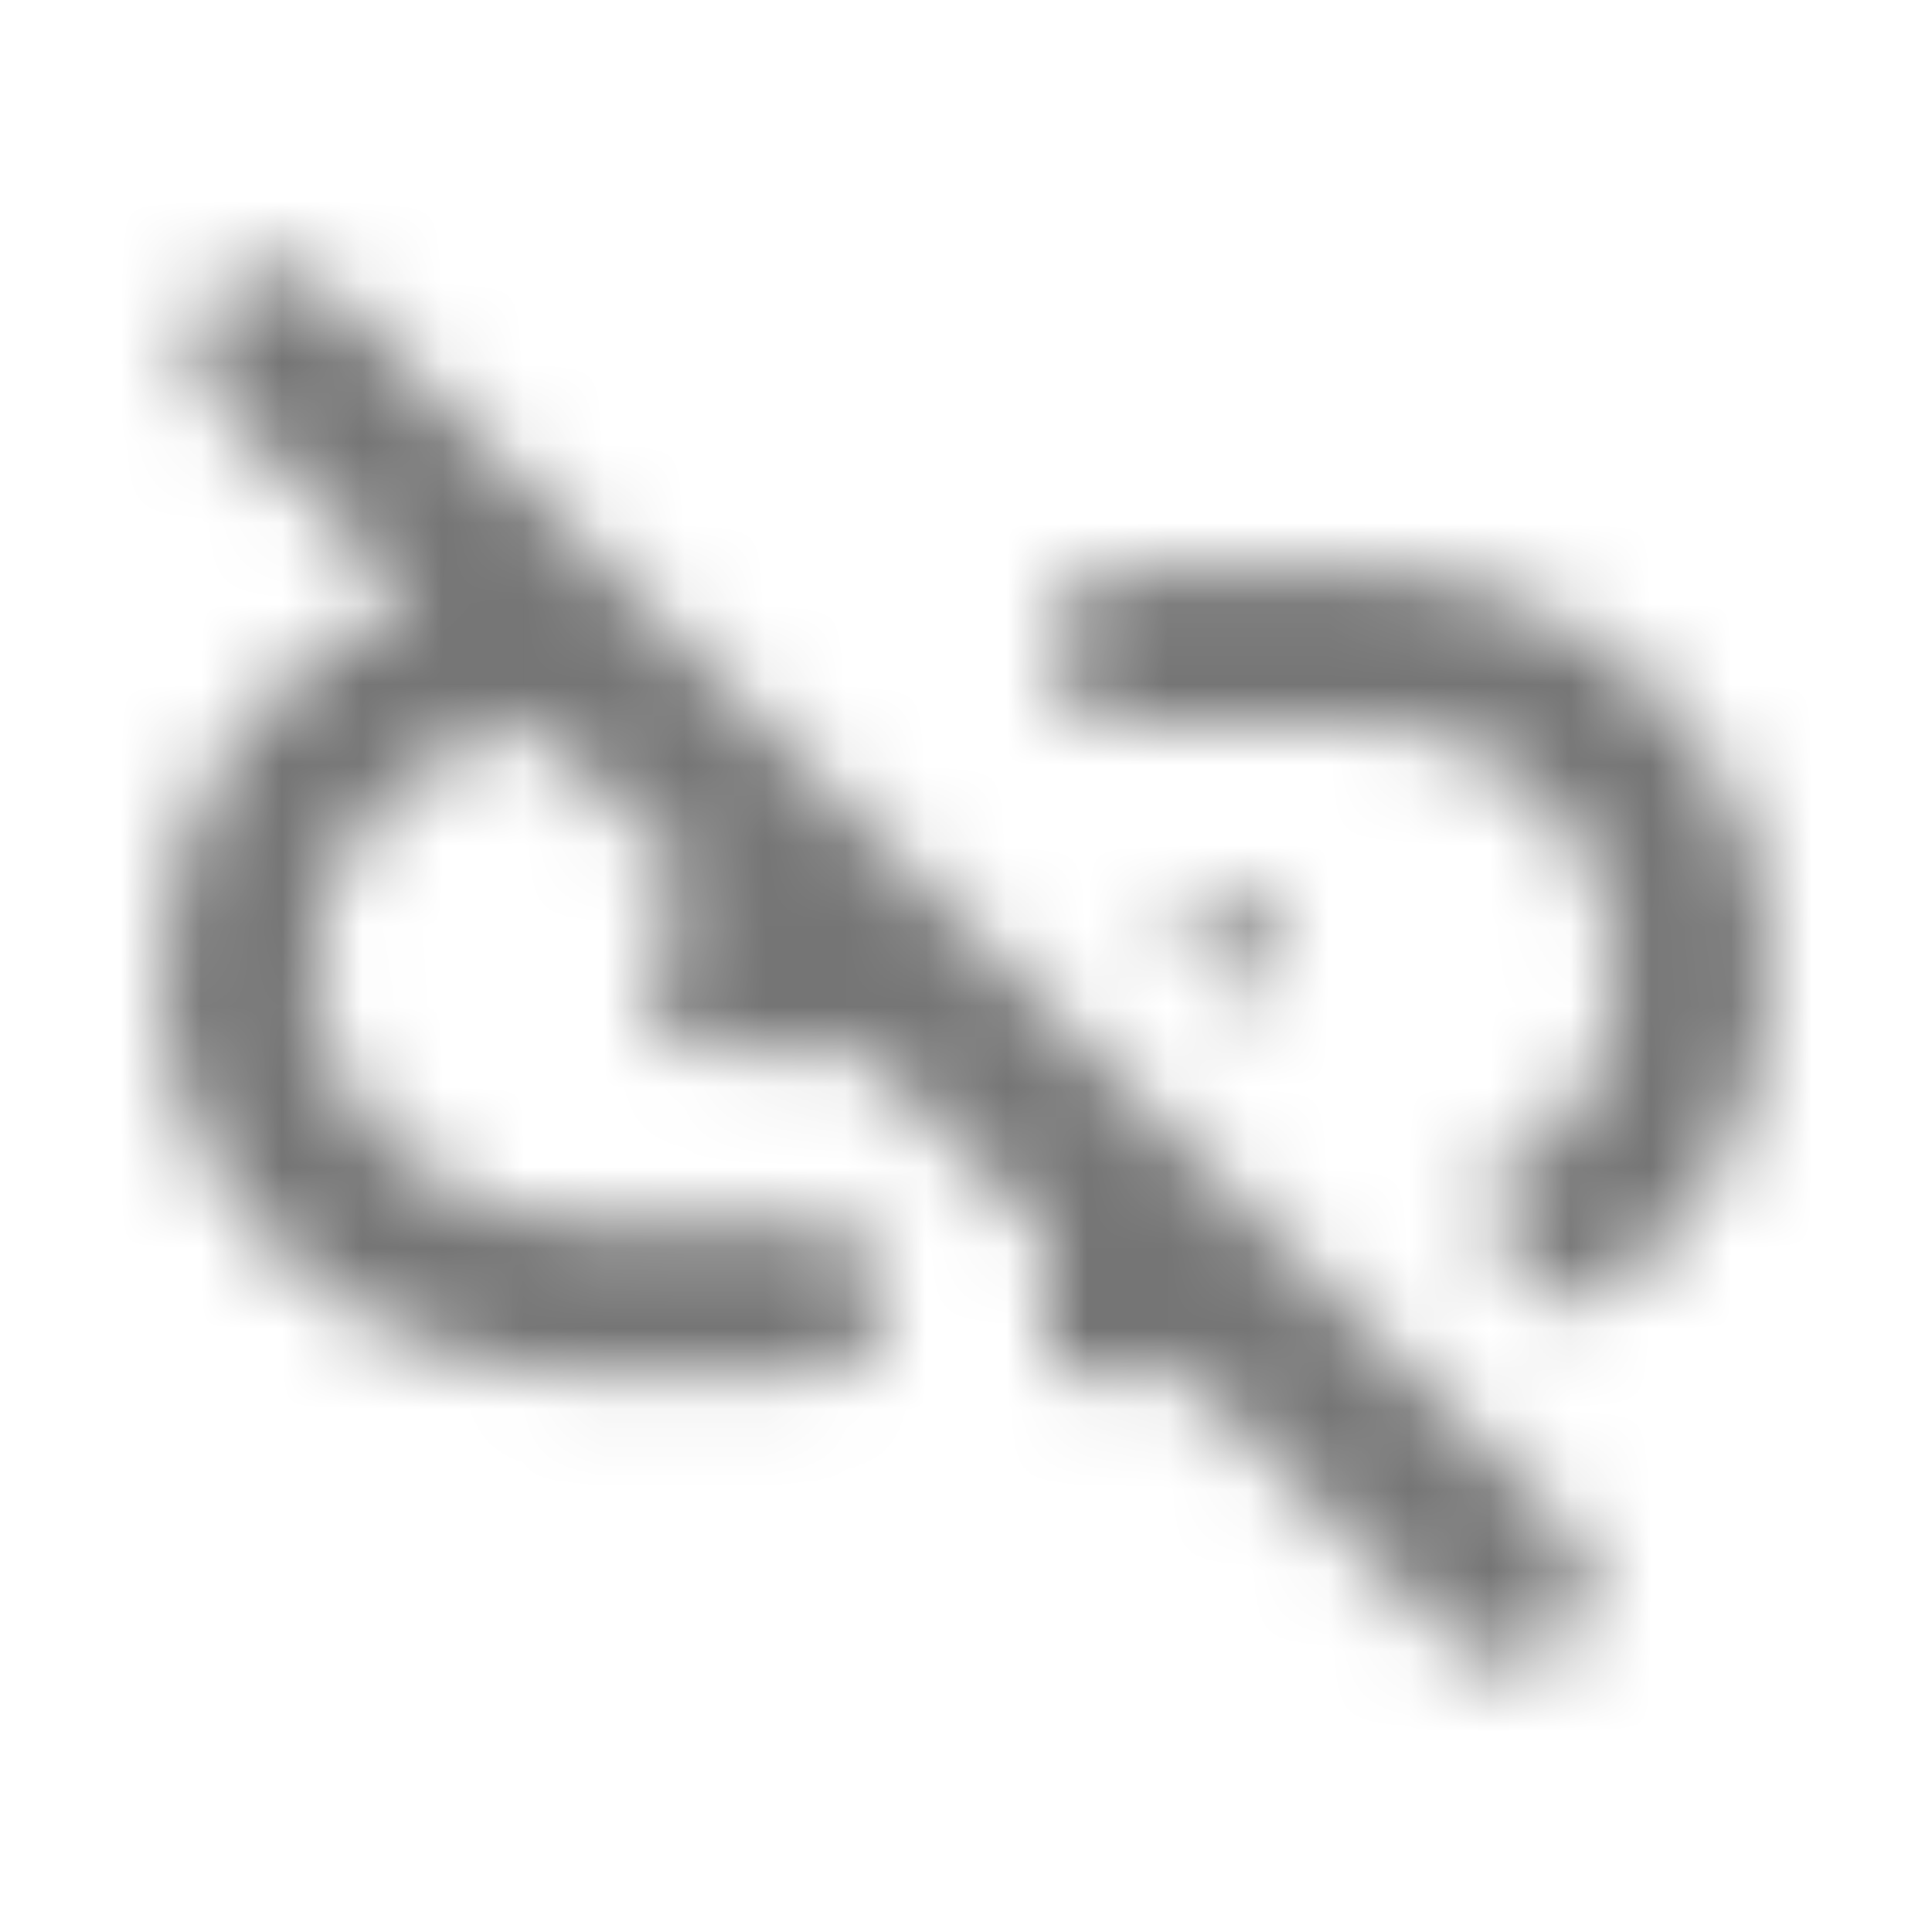 <?xml version="1.0" encoding="UTF-8"?>
<svg width="24px" height="24px" viewBox="0 0 24 24" version="1.1" xmlns="http://www.w3.org/2000/svg" xmlns:xlink="http://www.w3.org/1999/xlink">
    <!-- Generator: Sketch 50 (54983) - http://www.bohemiancoding.com/sketch -->
    <title>icon/content/link_off_24px_rounded</title>
    <desc>Created with Sketch.</desc>
    <defs>
        <path d="M21.939,11.3 C21.569,8.83 19.319,7.07 16.819,7.07 L13.949,7.07 C13.429,7.07 12.999,7.5 12.999,8.02 C12.999,8.54 13.429,8.97 13.949,8.97 L16.849,8.97 C18.449,8.97 19.889,10.11 20.069,11.7 C20.239,13.13 19.429,14.39 18.219,14.92 L19.619,16.32 C21.249,15.3 22.259,13.41 21.939,11.3 Z M4.119,3.63 C3.729,3.24 3.099,3.24 2.709,3.63 C2.319,4.02 2.319,4.65 2.709,5.04 L5.109,7.44 C3.169,8.24 1.839,10.21 2.019,12.48 C2.229,15.12 4.589,17.07 7.229,17.07 L10.049,17.07 C10.569,17.07 10.999,16.64 10.999,16.12 C10.999,15.6 10.569,15.17 10.049,15.17 L7.159,15.17 C5.529,15.17 4.059,13.98 3.909,12.35 C3.759,10.63 5.019,9.18 6.659,9 L8.759,11.1 C8.329,11.19 7.999,11.56 7.999,12.02 L7.999,12.12 C7.999,12.64 8.429,13.07 8.949,13.07 L10.729,13.07 L12.999,15.34 L12.999,17.07 L14.729,17.07 L18.029,20.37 C18.419,20.76 19.049,20.76 19.439,20.37 C19.829,19.98 19.829,19.35 19.439,18.96 L4.119,3.63 Z M15.999,12.02 C15.999,11.5 15.569,11.07 15.049,11.07 L14.389,11.07 L15.879,12.56 C15.949,12.43 15.999,12.28 15.999,12.12 L15.999,12.02 Z" id="path-1"></path>
    </defs>
    <g id="icon/content/link_off_24px" stroke="none" stroke-width="1" fill="none" fill-rule="evenodd">
        <mask id="mask-2" fill="white">
            <use xlink:href="#path-1"></use>
        </mask>
        <g fill-rule="nonzero"></g>
        <g id="✱-/-Color-/-Icons-/-Black-/-Inactive" mask="url(#mask-2)" fill="#000000" fill-opacity="0.54">
            <rect id="Rectangle" x="0" y="0" width="24" height="24"></rect>
        </g>
    </g>
</svg>